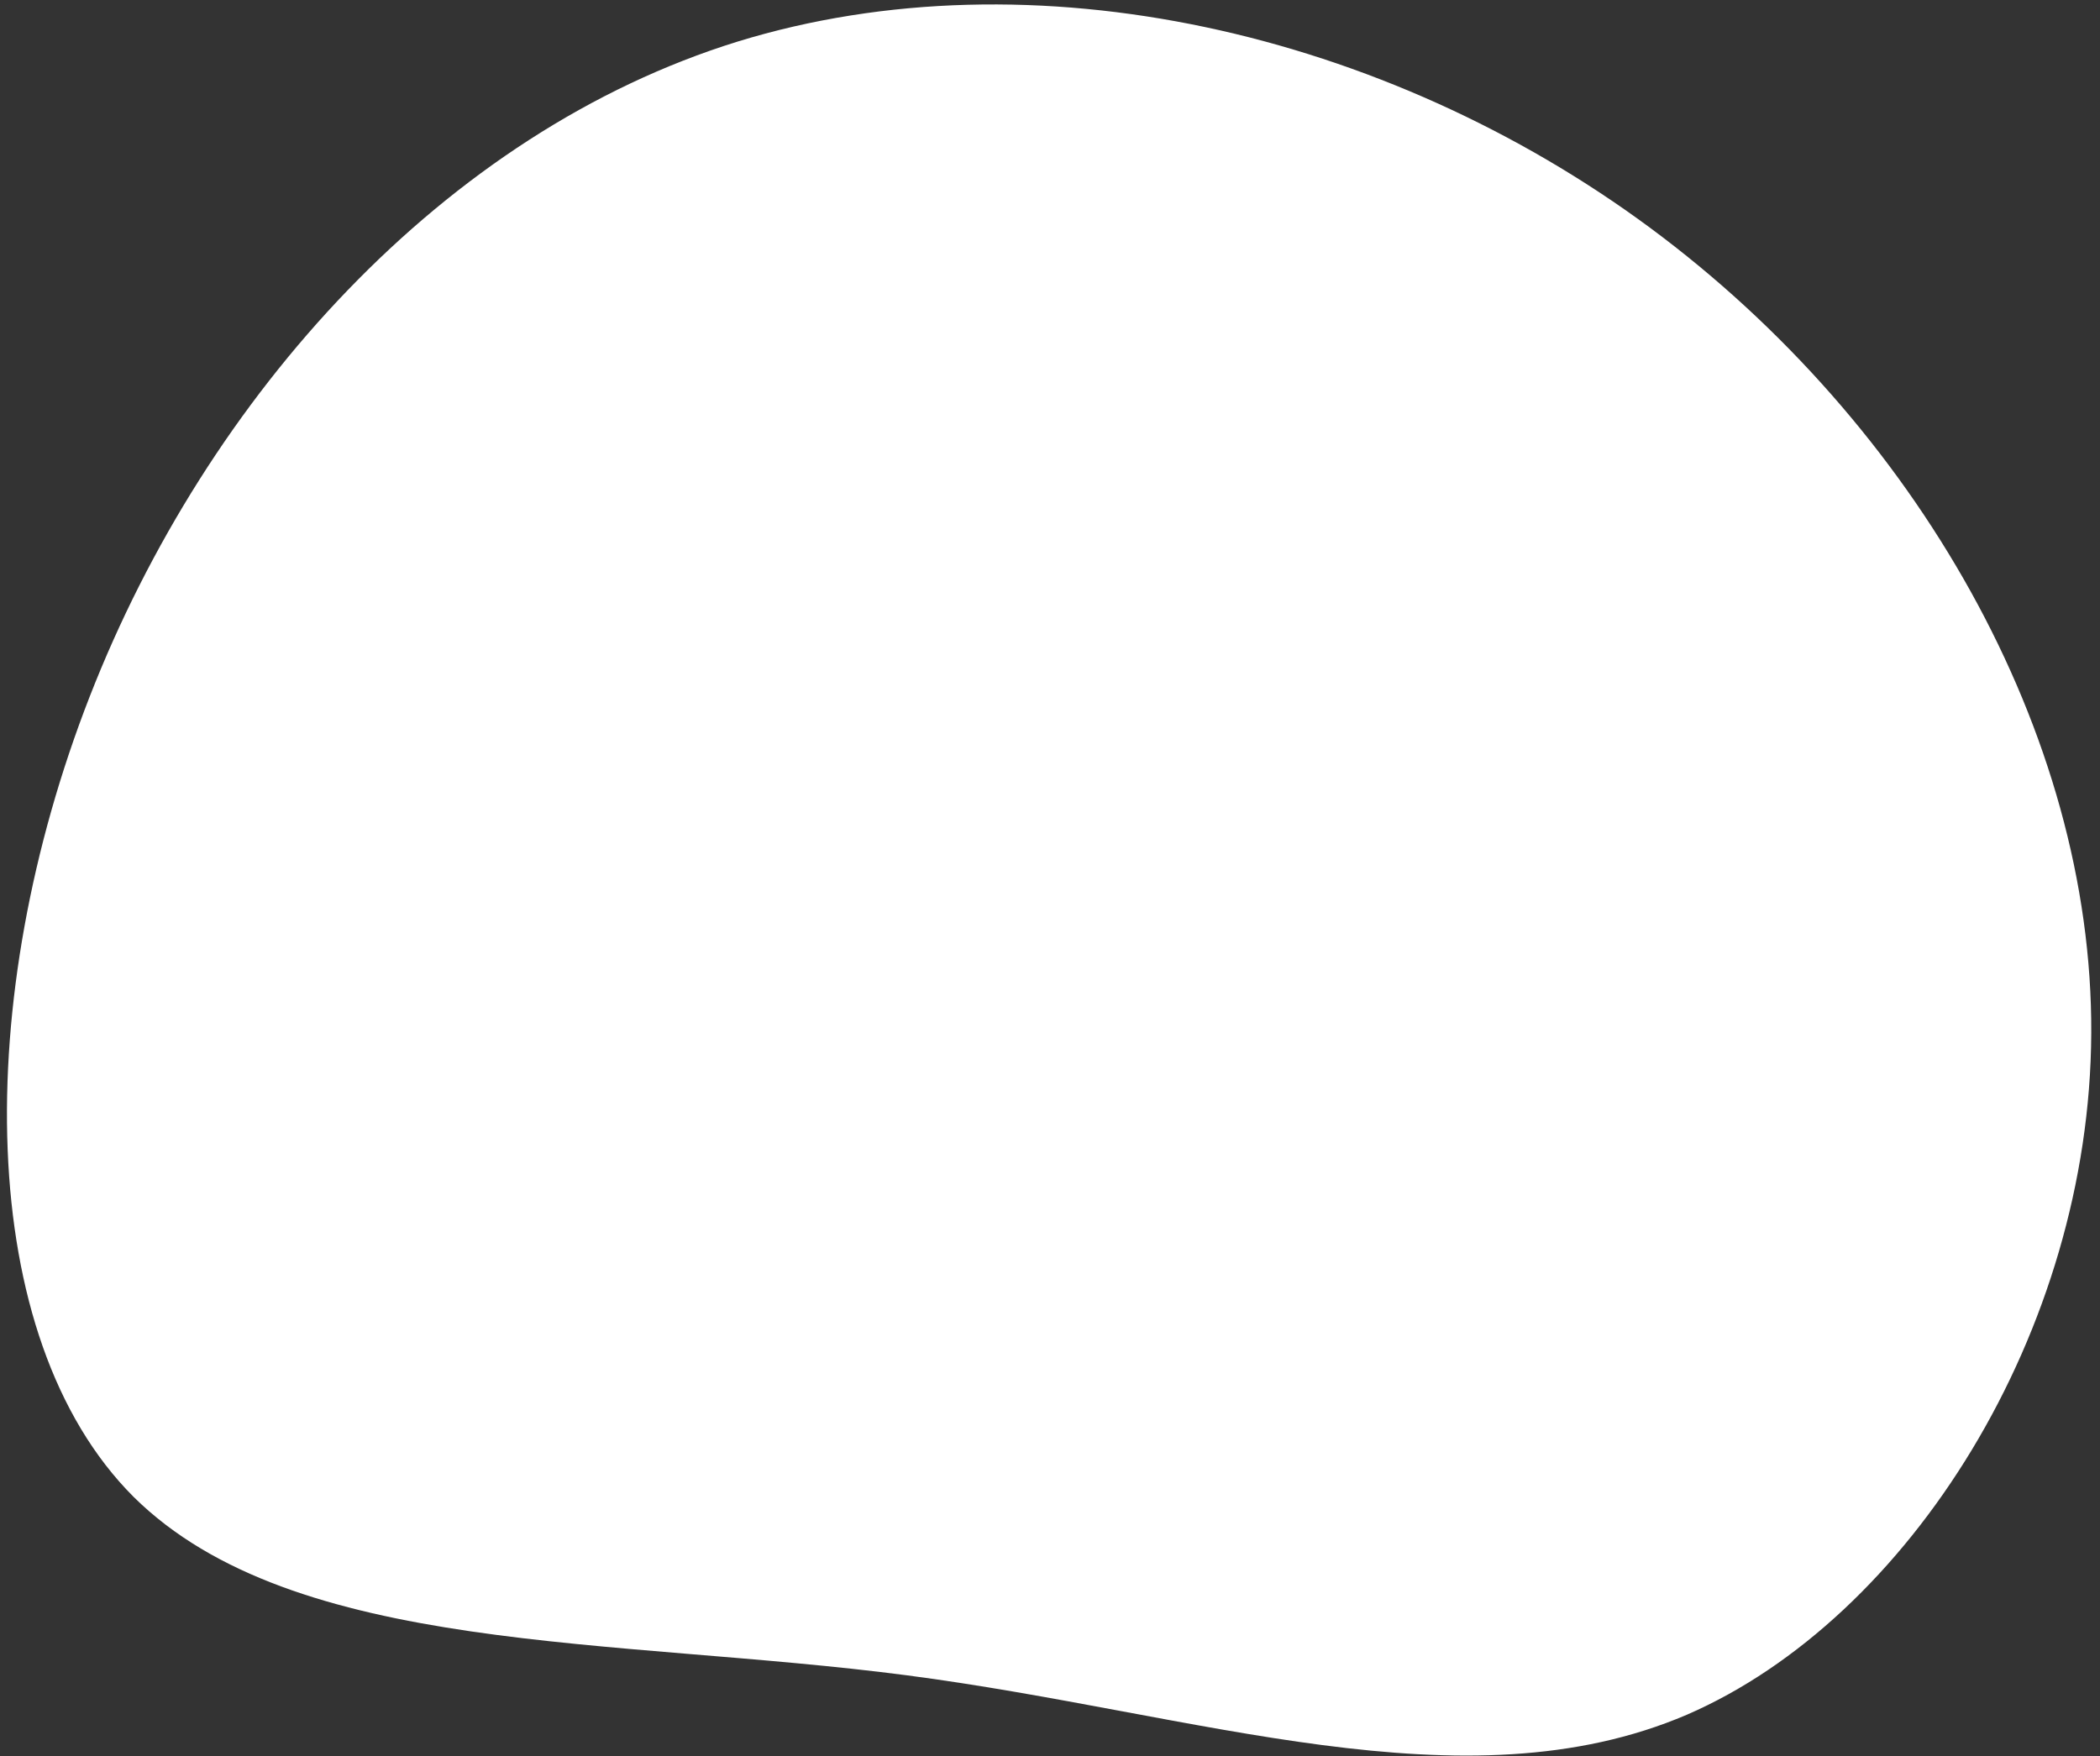 <svg width="208" height="174" viewBox="0 0 208 174" fill="none" xmlns="http://www.w3.org/2000/svg">
<rect x="0" y="0" width="208" height="174" fill="#333333" stroke="none"/>
<path d="M89.806 165.975C60.897 162.199 29.148 164.045 13.229 148.296C-2.593 132.462 -2.756 98.839 8.886 69.007C20.528 39.176 43.975 13.135 73.053 4.121C102.314 -4.882 137.206 3.143 163.465 22.589C189.724 42.035 207.275 72.621 207.134 102.357C207.004 131.909 189.107 160.33 167.075 169.885C144.957 179.342 118.716 169.751 89.806 165.975Z" fill="white"/>
</svg>
